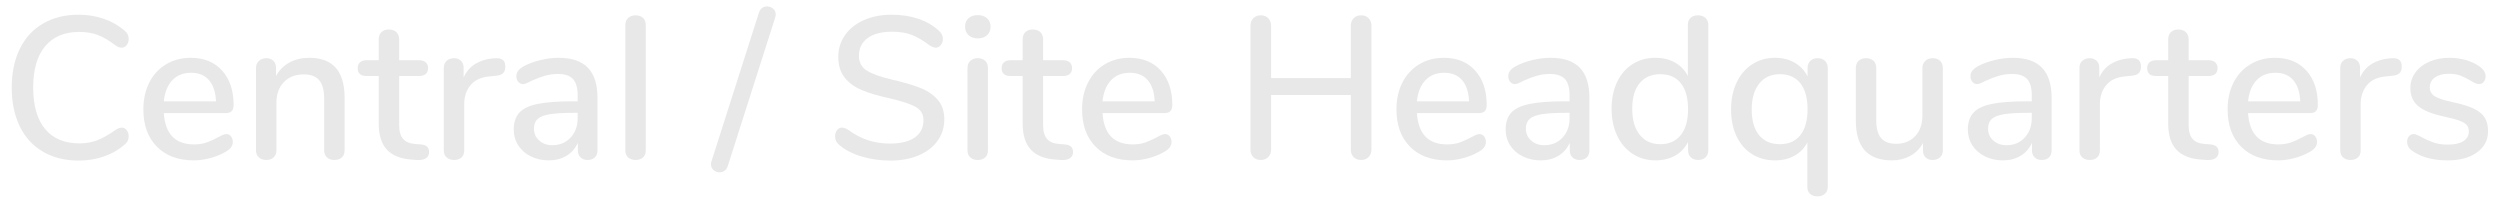 <?xml version="1.0" encoding="UTF-8" standalone="no"?>
<!DOCTYPE svg PUBLIC "-//W3C//DTD SVG 1.1//EN" "http://www.w3.org/Graphics/SVG/1.1/DTD/svg11.dtd">
<svg width="100%" height="100%" viewBox="0 0 173 14" version="1.1" xmlns="http://www.w3.org/2000/svg" xmlns:xlink="http://www.w3.org/1999/xlink" xml:space="preserve" xmlns:serif="http://www.serif.com/" style="fill-rule:evenodd;clip-rule:evenodd;stroke-linejoin:round;stroke-miterlimit:1.414;">
    <g transform="matrix(1,0,0,1,-666,-80)">
        <g transform="matrix(1,0,0,1,0,-7)">
            <g transform="matrix(1,0,0,1,666,98)">
                <g id="Central---Site-Headq" serif:id="Central-/-Site-Headq">
                    <path d="M2.982,-0.497C2.282,-0.903 1.745,-1.486 1.372,-2.247C0.999,-3.008 0.812,-3.906 0.812,-4.942C0.812,-5.969 0.999,-6.862 1.372,-7.623C1.745,-8.384 2.282,-8.967 2.982,-9.373C3.682,-9.779 4.503,-9.982 5.446,-9.982C6.062,-9.982 6.645,-9.886 7.196,-9.695C7.747,-9.504 8.227,-9.226 8.638,-8.862C8.815,-8.722 8.904,-8.535 8.904,-8.302C8.904,-8.134 8.857,-7.992 8.764,-7.875C8.671,-7.758 8.559,-7.7 8.428,-7.7C8.269,-7.7 8.115,-7.761 7.966,-7.882C7.518,-8.218 7.11,-8.454 6.741,-8.589C6.372,-8.724 5.955,-8.792 5.488,-8.792C4.461,-8.792 3.673,-8.461 3.122,-7.798C2.571,-7.135 2.296,-6.183 2.296,-4.942C2.296,-3.691 2.571,-2.735 3.122,-2.072C3.673,-1.409 4.461,-1.078 5.488,-1.078C5.936,-1.078 6.344,-1.148 6.713,-1.288C7.082,-1.428 7.499,-1.661 7.966,-1.988C8.153,-2.109 8.307,-2.17 8.428,-2.17C8.559,-2.17 8.671,-2.112 8.764,-1.995C8.857,-1.878 8.904,-1.736 8.904,-1.568C8.904,-1.335 8.815,-1.148 8.638,-1.008C8.227,-0.644 7.747,-0.366 7.196,-0.175C6.645,0.016 6.062,0.112 5.446,0.112C4.503,0.112 3.682,-0.091 2.982,-0.497Z" style="fill:rgb(232,232,232);fill-rule:nonzero;"/>
                    <path d="M15.983,-1.568C16.067,-1.465 16.109,-1.335 16.109,-1.176C16.109,-0.905 15.941,-0.677 15.605,-0.49C15.279,-0.303 14.922,-0.159 14.534,-0.056C14.147,0.047 13.776,0.098 13.421,0.098C12.339,0.098 11.485,-0.217 10.859,-0.847C10.234,-1.477 9.921,-2.338 9.921,-3.43C9.921,-4.13 10.059,-4.751 10.334,-5.292C10.61,-5.833 10.997,-6.253 11.496,-6.552C11.996,-6.851 12.563,-7 13.197,-7C14.112,-7 14.835,-6.706 15.367,-6.118C15.899,-5.53 16.165,-4.737 16.165,-3.738C16.165,-3.365 15.997,-3.178 15.661,-3.178L11.335,-3.178C11.429,-1.731 12.124,-1.008 13.421,-1.008C13.767,-1.008 14.065,-1.055 14.317,-1.148C14.569,-1.241 14.835,-1.363 15.115,-1.512C15.143,-1.531 15.22,-1.57 15.346,-1.631C15.472,-1.692 15.577,-1.722 15.661,-1.722C15.792,-1.722 15.899,-1.671 15.983,-1.568ZM11.923,-5.446C11.597,-5.101 11.401,-4.615 11.335,-3.99L14.947,-3.99C14.919,-4.625 14.758,-5.112 14.464,-5.453C14.17,-5.794 13.757,-5.964 13.225,-5.964C12.684,-5.964 12.25,-5.791 11.923,-5.446Z" style="fill:rgb(232,232,232);fill-rule:nonzero;"/>
                    <path d="M23.846,-4.242L23.846,-0.602C23.846,-0.387 23.783,-0.222 23.657,-0.105C23.531,0.012 23.356,0.07 23.132,0.07C22.918,0.07 22.747,0.009 22.621,-0.112C22.495,-0.233 22.432,-0.397 22.432,-0.602L22.432,-4.172C22.432,-4.751 22.318,-5.175 22.089,-5.446C21.861,-5.717 21.504,-5.852 21.018,-5.852C20.449,-5.852 19.992,-5.675 19.646,-5.32C19.301,-4.965 19.128,-4.489 19.128,-3.892L19.128,-0.602C19.128,-0.397 19.065,-0.233 18.939,-0.112C18.813,0.009 18.643,0.07 18.428,0.07C18.214,0.07 18.041,0.009 17.91,-0.112C17.78,-0.233 17.714,-0.397 17.714,-0.602L17.714,-6.3C17.714,-6.496 17.782,-6.657 17.917,-6.783C18.053,-6.909 18.223,-6.972 18.428,-6.972C18.634,-6.972 18.797,-6.911 18.918,-6.79C19.04,-6.669 19.1,-6.51 19.1,-6.314L19.1,-5.74C19.324,-6.151 19.637,-6.463 20.038,-6.678C20.44,-6.893 20.892,-7 21.396,-7C23.03,-7 23.846,-6.081 23.846,-4.242Z" style="fill:rgb(232,232,232);fill-rule:nonzero;"/>
                    <path d="M29.561,-0.847C29.649,-0.758 29.694,-0.635 29.694,-0.476C29.694,-0.289 29.621,-0.147 29.477,-0.049C29.332,0.049 29.12,0.089 28.84,0.07L28.462,0.042C27.706,-0.014 27.141,-0.245 26.768,-0.651C26.394,-1.057 26.208,-1.657 26.208,-2.45L26.208,-5.74L25.368,-5.74C24.957,-5.74 24.752,-5.922 24.752,-6.286C24.752,-6.454 24.805,-6.587 24.913,-6.685C25.02,-6.783 25.172,-6.832 25.368,-6.832L26.208,-6.832L26.208,-8.274C26.208,-8.489 26.271,-8.657 26.397,-8.778C26.523,-8.899 26.693,-8.96 26.908,-8.96C27.122,-8.96 27.295,-8.899 27.426,-8.778C27.556,-8.657 27.622,-8.489 27.622,-8.274L27.622,-6.832L29.008,-6.832C29.204,-6.832 29.355,-6.783 29.463,-6.685C29.57,-6.587 29.624,-6.454 29.624,-6.286C29.624,-6.109 29.57,-5.973 29.463,-5.88C29.355,-5.787 29.204,-5.74 29.008,-5.74L27.622,-5.74L27.622,-2.352C27.622,-1.913 27.713,-1.591 27.895,-1.386C28.077,-1.181 28.354,-1.064 28.728,-1.036L29.12,-1.008C29.325,-0.989 29.472,-0.936 29.561,-0.847Z" style="fill:rgb(232,232,232);fill-rule:nonzero;"/>
                    <path d="M34.967,-6.398C34.967,-6.193 34.916,-6.039 34.813,-5.936C34.71,-5.833 34.533,-5.773 34.281,-5.754L33.861,-5.712C33.273,-5.656 32.837,-5.451 32.552,-5.096C32.267,-4.741 32.125,-4.312 32.125,-3.808L32.125,-0.602C32.125,-0.378 32.06,-0.21 31.929,-0.098C31.798,0.014 31.63,0.07 31.425,0.07C31.22,0.07 31.049,0.014 30.914,-0.098C30.779,-0.21 30.711,-0.378 30.711,-0.602L30.711,-6.3C30.711,-6.515 30.779,-6.68 30.914,-6.797C31.049,-6.914 31.22,-6.972 31.425,-6.972C31.612,-6.972 31.768,-6.914 31.894,-6.797C32.02,-6.68 32.083,-6.519 32.083,-6.314L32.083,-5.642C32.27,-6.053 32.54,-6.365 32.895,-6.58C33.25,-6.795 33.651,-6.921 34.099,-6.958L34.295,-6.972C34.743,-7 34.967,-6.809 34.967,-6.398Z" style="fill:rgb(232,232,232);fill-rule:nonzero;"/>
                    <path d="M40.681,-6.314C41.124,-5.857 41.346,-5.161 41.346,-4.228L41.346,-0.602C41.346,-0.387 41.285,-0.222 41.164,-0.105C41.043,0.012 40.875,0.07 40.66,0.07C40.455,0.07 40.291,0.009 40.17,-0.112C40.049,-0.233 39.988,-0.397 39.988,-0.602L39.988,-1.12C39.811,-0.728 39.547,-0.427 39.197,-0.217C38.847,-0.007 38.439,0.098 37.972,0.098C37.524,0.098 37.113,0.007 36.74,-0.175C36.367,-0.357 36.075,-0.611 35.865,-0.938C35.655,-1.265 35.55,-1.629 35.55,-2.03C35.55,-2.525 35.678,-2.914 35.935,-3.199C36.192,-3.484 36.616,-3.687 37.209,-3.808C37.802,-3.929 38.616,-3.99 39.652,-3.99L39.974,-3.99L39.974,-4.396C39.974,-4.919 39.867,-5.297 39.652,-5.53C39.437,-5.763 39.092,-5.88 38.616,-5.88C38.289,-5.88 37.981,-5.838 37.692,-5.754C37.403,-5.67 37.085,-5.549 36.74,-5.39C36.488,-5.25 36.311,-5.18 36.208,-5.18C36.068,-5.18 35.954,-5.231 35.865,-5.334C35.776,-5.437 35.732,-5.567 35.732,-5.726C35.732,-5.866 35.772,-5.99 35.851,-6.097C35.93,-6.204 36.059,-6.309 36.236,-6.412C36.563,-6.589 36.945,-6.732 37.384,-6.839C37.823,-6.946 38.247,-7 38.658,-7C39.563,-7 40.238,-6.771 40.681,-6.314ZM39.484,-1.477C39.811,-1.827 39.974,-2.277 39.974,-2.828L39.974,-3.192L39.722,-3.192C38.994,-3.192 38.434,-3.159 38.042,-3.094C37.65,-3.029 37.37,-2.919 37.202,-2.765C37.034,-2.611 36.95,-2.389 36.95,-2.1C36.95,-1.764 37.071,-1.489 37.314,-1.274C37.557,-1.059 37.86,-0.952 38.224,-0.952C38.737,-0.952 39.157,-1.127 39.484,-1.477Z" style="fill:rgb(232,232,232);fill-rule:nonzero;"/>
                    <path d="M43.476,-0.098C43.341,-0.21 43.273,-0.378 43.273,-0.602L43.273,-9.254C43.273,-9.478 43.341,-9.648 43.476,-9.765C43.612,-9.882 43.782,-9.94 43.987,-9.94C44.193,-9.94 44.361,-9.882 44.491,-9.765C44.622,-9.648 44.687,-9.478 44.687,-9.254L44.687,-0.602C44.687,-0.378 44.622,-0.21 44.491,-0.098C44.361,0.014 44.193,0.07 43.987,0.07C43.782,0.07 43.612,0.014 43.476,-0.098Z" style="fill:rgb(232,232,232);fill-rule:nonzero;"/>
                    <path d="M50.138,0.819C50.035,0.889 49.923,0.924 49.802,0.924C49.643,0.924 49.503,0.873 49.382,0.77C49.26,0.667 49.2,0.532 49.2,0.364C49.2,0.299 49.214,0.224 49.242,0.14L52.518,-10.122C52.564,-10.271 52.639,-10.381 52.742,-10.451C52.844,-10.521 52.956,-10.556 53.078,-10.556C53.236,-10.556 53.376,-10.505 53.498,-10.402C53.619,-10.299 53.68,-10.164 53.68,-9.996C53.68,-9.931 53.666,-9.856 53.638,-9.772L50.362,0.49C50.315,0.639 50.24,0.749 50.138,0.819Z" style="fill:rgb(232,232,232);fill-rule:nonzero;"/>
                    <path d="M59.585,-0.182C58.946,-0.378 58.435,-0.649 58.052,-0.994C57.875,-1.143 57.786,-1.335 57.786,-1.568C57.786,-1.736 57.833,-1.878 57.926,-1.995C58.019,-2.112 58.131,-2.17 58.262,-2.17C58.393,-2.17 58.551,-2.109 58.738,-1.988C59.569,-1.372 60.516,-1.064 61.58,-1.064C62.327,-1.064 62.901,-1.204 63.302,-1.484C63.703,-1.764 63.904,-2.165 63.904,-2.688C63.904,-3.099 63.717,-3.407 63.344,-3.612C62.971,-3.817 62.373,-4.013 61.552,-4.2C60.768,-4.368 60.124,-4.559 59.62,-4.774C59.116,-4.989 58.722,-5.28 58.437,-5.649C58.152,-6.018 58.01,-6.487 58.01,-7.056C58.01,-7.625 58.166,-8.132 58.479,-8.575C58.792,-9.018 59.228,-9.364 59.788,-9.611C60.348,-9.858 60.987,-9.982 61.706,-9.982C62.369,-9.982 62.98,-9.889 63.54,-9.702C64.1,-9.515 64.576,-9.24 64.968,-8.876C65.155,-8.717 65.248,-8.526 65.248,-8.302C65.248,-8.143 65.199,-8.003 65.101,-7.882C65.003,-7.761 64.889,-7.7 64.758,-7.7C64.637,-7.7 64.483,-7.761 64.296,-7.882C63.867,-8.209 63.463,-8.444 63.085,-8.589C62.707,-8.734 62.252,-8.806 61.72,-8.806C61.001,-8.806 60.441,-8.659 60.04,-8.365C59.639,-8.071 59.438,-7.663 59.438,-7.14C59.438,-6.692 59.615,-6.354 59.97,-6.125C60.325,-5.896 60.894,-5.689 61.678,-5.502C62.499,-5.315 63.164,-5.122 63.673,-4.921C64.182,-4.72 64.588,-4.445 64.891,-4.095C65.194,-3.745 65.346,-3.295 65.346,-2.744C65.346,-2.184 65.19,-1.687 64.877,-1.253C64.564,-0.819 64.126,-0.483 63.561,-0.245C62.996,-0.007 62.345,0.112 61.608,0.112C60.899,0.112 60.224,0.014 59.585,-0.182Z" style="fill:rgb(232,232,232);fill-rule:nonzero;"/>
                    <path d="M67.154,-0.098C67.019,-0.21 66.951,-0.378 66.951,-0.602L66.951,-6.286C66.951,-6.51 67.019,-6.68 67.154,-6.797C67.29,-6.914 67.46,-6.972 67.665,-6.972C67.871,-6.972 68.039,-6.914 68.169,-6.797C68.3,-6.68 68.365,-6.51 68.365,-6.286L68.365,-0.602C68.365,-0.378 68.3,-0.21 68.169,-0.098C68.039,0.014 67.871,0.07 67.665,0.07C67.46,0.07 67.29,0.014 67.154,-0.098ZM67.021,-8.568C66.863,-8.717 66.783,-8.913 66.783,-9.156C66.783,-9.399 66.863,-9.592 67.021,-9.737C67.18,-9.882 67.395,-9.954 67.665,-9.954C67.927,-9.954 68.139,-9.882 68.302,-9.737C68.466,-9.592 68.547,-9.399 68.547,-9.156C68.547,-8.913 68.468,-8.717 68.309,-8.568C68.151,-8.419 67.936,-8.344 67.665,-8.344C67.395,-8.344 67.18,-8.419 67.021,-8.568Z" style="fill:rgb(232,232,232);fill-rule:nonzero;"/>
                    <path d="M74.122,-0.847C74.21,-0.758 74.255,-0.635 74.255,-0.476C74.255,-0.289 74.182,-0.147 74.038,-0.049C73.893,0.049 73.681,0.089 73.401,0.07L73.023,0.042C72.267,-0.014 71.702,-0.245 71.329,-0.651C70.955,-1.057 70.769,-1.657 70.769,-2.45L70.769,-5.74L69.929,-5.74C69.518,-5.74 69.313,-5.922 69.313,-6.286C69.313,-6.454 69.366,-6.587 69.474,-6.685C69.581,-6.783 69.733,-6.832 69.929,-6.832L70.769,-6.832L70.769,-8.274C70.769,-8.489 70.832,-8.657 70.958,-8.778C71.084,-8.899 71.254,-8.96 71.469,-8.96C71.683,-8.96 71.856,-8.899 71.987,-8.778C72.117,-8.657 72.183,-8.489 72.183,-8.274L72.183,-6.832L73.569,-6.832C73.765,-6.832 73.916,-6.783 74.024,-6.685C74.131,-6.587 74.185,-6.454 74.185,-6.286C74.185,-6.109 74.131,-5.973 74.024,-5.88C73.916,-5.787 73.765,-5.74 73.569,-5.74L72.183,-5.74L72.183,-2.352C72.183,-1.913 72.274,-1.591 72.456,-1.386C72.638,-1.181 72.915,-1.064 73.289,-1.036L73.681,-1.008C73.886,-0.989 74.033,-0.936 74.122,-0.847Z" style="fill:rgb(232,232,232);fill-rule:nonzero;"/>
                    <path d="M80.942,-1.568C81.026,-1.465 81.068,-1.335 81.068,-1.176C81.068,-0.905 80.9,-0.677 80.564,-0.49C80.237,-0.303 79.88,-0.159 79.493,-0.056C79.105,0.047 78.734,0.098 78.38,0.098C77.297,0.098 76.443,-0.217 75.818,-0.847C75.192,-1.477 74.88,-2.338 74.88,-3.43C74.88,-4.13 75.017,-4.751 75.293,-5.292C75.568,-5.833 75.955,-6.253 76.455,-6.552C76.954,-6.851 77.521,-7 78.156,-7C79.07,-7 79.794,-6.706 80.326,-6.118C80.858,-5.53 81.124,-4.737 81.124,-3.738C81.124,-3.365 80.956,-3.178 80.62,-3.178L76.294,-3.178C76.387,-1.731 77.082,-1.008 78.38,-1.008C78.725,-1.008 79.024,-1.055 79.276,-1.148C79.528,-1.241 79.794,-1.363 80.074,-1.512C80.102,-1.531 80.179,-1.57 80.305,-1.631C80.431,-1.692 80.536,-1.722 80.62,-1.722C80.75,-1.722 80.858,-1.671 80.942,-1.568ZM76.882,-5.446C76.555,-5.101 76.359,-4.615 76.294,-3.99L79.906,-3.99C79.878,-4.625 79.717,-5.112 79.423,-5.453C79.129,-5.794 78.716,-5.964 78.184,-5.964C77.642,-5.964 77.208,-5.791 76.882,-5.446Z" style="fill:rgb(232,232,232);fill-rule:nonzero;"/>
                    <path d="M94.708,-9.737C94.839,-9.602 94.904,-9.427 94.904,-9.212L94.904,-0.658C94.904,-0.443 94.839,-0.268 94.708,-0.133C94.577,0.002 94.405,0.07 94.19,0.07C93.975,0.07 93.803,0.005 93.672,-0.126C93.541,-0.257 93.476,-0.434 93.476,-0.658L93.476,-4.424L87.96,-4.424L87.96,-0.658C87.96,-0.443 87.895,-0.268 87.764,-0.133C87.633,0.002 87.461,0.07 87.246,0.07C87.031,0.07 86.859,0.005 86.728,-0.126C86.597,-0.257 86.532,-0.434 86.532,-0.658L86.532,-9.212C86.532,-9.427 86.597,-9.602 86.728,-9.737C86.859,-9.872 87.031,-9.94 87.246,-9.94C87.461,-9.94 87.633,-9.872 87.764,-9.737C87.895,-9.602 87.96,-9.427 87.96,-9.212L87.96,-5.6L93.476,-5.6L93.476,-9.212C93.476,-9.427 93.541,-9.602 93.672,-9.737C93.803,-9.872 93.975,-9.94 94.19,-9.94C94.405,-9.94 94.577,-9.872 94.708,-9.737Z" style="fill:rgb(232,232,232);fill-rule:nonzero;"/>
                    <path d="M102.697,-1.568C102.781,-1.465 102.823,-1.335 102.823,-1.176C102.823,-0.905 102.655,-0.677 102.319,-0.49C101.993,-0.303 101.636,-0.159 101.248,-0.056C100.861,0.047 100.49,0.098 100.135,0.098C99.053,0.098 98.199,-0.217 97.573,-0.847C96.948,-1.477 96.635,-2.338 96.635,-3.43C96.635,-4.13 96.773,-4.751 97.048,-5.292C97.324,-5.833 97.711,-6.253 98.21,-6.552C98.71,-6.851 99.277,-7 99.911,-7C100.826,-7 101.549,-6.706 102.081,-6.118C102.613,-5.53 102.879,-4.737 102.879,-3.738C102.879,-3.365 102.711,-3.178 102.375,-3.178L98.049,-3.178C98.143,-1.731 98.838,-1.008 100.135,-1.008C100.481,-1.008 100.779,-1.055 101.031,-1.148C101.283,-1.241 101.549,-1.363 101.829,-1.512C101.857,-1.531 101.934,-1.57 102.06,-1.631C102.186,-1.692 102.291,-1.722 102.375,-1.722C102.506,-1.722 102.613,-1.671 102.697,-1.568ZM98.637,-5.446C98.311,-5.101 98.115,-4.615 98.049,-3.99L101.661,-3.99C101.633,-4.625 101.472,-5.112 101.178,-5.453C100.884,-5.794 100.471,-5.964 99.939,-5.964C99.398,-5.964 98.964,-5.791 98.637,-5.446Z" style="fill:rgb(232,232,232);fill-rule:nonzero;"/>
                    <path d="M109.322,-6.314C109.765,-5.857 109.987,-5.161 109.987,-4.228L109.987,-0.602C109.987,-0.387 109.926,-0.222 109.805,-0.105C109.683,0.012 109.515,0.07 109.301,0.07C109.095,0.07 108.932,0.009 108.811,-0.112C108.689,-0.233 108.629,-0.397 108.629,-0.602L108.629,-1.12C108.451,-0.728 108.188,-0.427 107.838,-0.217C107.488,-0.007 107.079,0.098 106.613,0.098C106.165,0.098 105.754,0.007 105.381,-0.175C105.007,-0.357 104.716,-0.611 104.506,-0.938C104.296,-1.265 104.191,-1.629 104.191,-2.03C104.191,-2.525 104.319,-2.914 104.576,-3.199C104.832,-3.484 105.257,-3.687 105.85,-3.808C106.442,-3.929 107.257,-3.99 108.293,-3.99L108.615,-3.99L108.615,-4.396C108.615,-4.919 108.507,-5.297 108.293,-5.53C108.078,-5.763 107.733,-5.88 107.257,-5.88C106.93,-5.88 106.622,-5.838 106.333,-5.754C106.043,-5.67 105.726,-5.549 105.381,-5.39C105.129,-5.25 104.951,-5.18 104.849,-5.18C104.709,-5.18 104.594,-5.231 104.506,-5.334C104.417,-5.437 104.373,-5.567 104.373,-5.726C104.373,-5.866 104.412,-5.99 104.492,-6.097C104.571,-6.204 104.699,-6.309 104.877,-6.412C105.203,-6.589 105.586,-6.732 106.025,-6.839C106.463,-6.946 106.888,-7 107.299,-7C108.204,-7 108.878,-6.771 109.322,-6.314ZM108.125,-1.477C108.451,-1.827 108.615,-2.277 108.615,-2.828L108.615,-3.192L108.363,-3.192C107.635,-3.192 107.075,-3.159 106.683,-3.094C106.291,-3.029 106.011,-2.919 105.843,-2.765C105.675,-2.611 105.591,-2.389 105.591,-2.1C105.591,-1.764 105.712,-1.489 105.955,-1.274C106.197,-1.059 106.501,-0.952 106.865,-0.952C107.378,-0.952 107.798,-1.127 108.125,-1.477Z" style="fill:rgb(232,232,232);fill-rule:nonzero;"/>
                    <path d="M118.018,-9.758C118.148,-9.637 118.214,-9.473 118.214,-9.268L118.214,-0.616C118.214,-0.401 118.151,-0.233 118.025,-0.112C117.899,0.009 117.728,0.07 117.514,0.07C117.299,0.07 117.129,0.009 117.003,-0.112C116.877,-0.233 116.814,-0.401 116.814,-0.616L116.814,-1.176C116.608,-0.765 116.31,-0.45 115.918,-0.231C115.526,-0.012 115.073,0.098 114.56,0.098C113.972,0.098 113.447,-0.051 112.985,-0.35C112.523,-0.649 112.163,-1.069 111.907,-1.61C111.65,-2.151 111.522,-2.772 111.522,-3.472C111.522,-4.181 111.65,-4.802 111.907,-5.334C112.163,-5.866 112.52,-6.277 112.978,-6.566C113.435,-6.855 113.962,-7 114.56,-7C115.073,-7 115.523,-6.89 115.911,-6.671C116.298,-6.452 116.594,-6.141 116.8,-5.74L116.8,-9.296C116.8,-9.492 116.863,-9.648 116.989,-9.765C117.115,-9.882 117.285,-9.94 117.5,-9.94C117.714,-9.94 117.887,-9.879 118.018,-9.758ZM116.31,-1.652C116.646,-2.072 116.814,-2.669 116.814,-3.444C116.814,-4.219 116.648,-4.816 116.317,-5.236C115.985,-5.656 115.512,-5.866 114.896,-5.866C114.28,-5.866 113.801,-5.658 113.461,-5.243C113.12,-4.828 112.95,-4.237 112.95,-3.472C112.95,-2.707 113.122,-2.107 113.468,-1.673C113.813,-1.239 114.289,-1.022 114.896,-1.022C115.502,-1.022 115.974,-1.232 116.31,-1.652Z" style="fill:rgb(232,232,232);fill-rule:nonzero;"/>
                    <path d="M126.294,-6.783C126.42,-6.657 126.483,-6.491 126.483,-6.286L126.483,1.918C126.483,2.123 126.418,2.287 126.287,2.408C126.156,2.529 125.984,2.59 125.769,2.59C125.554,2.59 125.384,2.532 125.258,2.415C125.132,2.298 125.069,2.142 125.069,1.946L125.069,-1.148C124.864,-0.747 124.567,-0.439 124.18,-0.224C123.793,-0.009 123.342,0.098 122.829,0.098C122.232,0.098 121.702,-0.047 121.24,-0.336C120.778,-0.625 120.421,-1.036 120.169,-1.568C119.917,-2.1 119.791,-2.716 119.791,-3.416C119.791,-4.125 119.919,-4.751 120.176,-5.292C120.433,-5.833 120.792,-6.253 121.254,-6.552C121.716,-6.851 122.241,-7 122.829,-7C123.342,-7 123.795,-6.888 124.187,-6.664C124.579,-6.44 124.878,-6.123 125.083,-5.712L125.083,-6.286C125.083,-6.491 125.146,-6.657 125.272,-6.783C125.398,-6.909 125.568,-6.972 125.783,-6.972C125.998,-6.972 126.168,-6.909 126.294,-6.783ZM124.586,-1.652C124.917,-2.072 125.083,-2.669 125.083,-3.444C125.083,-4.219 124.917,-4.816 124.586,-5.236C124.255,-5.656 123.781,-5.866 123.165,-5.866C122.558,-5.866 122.082,-5.649 121.737,-5.215C121.392,-4.781 121.219,-4.181 121.219,-3.416C121.219,-2.651 121.389,-2.06 121.73,-1.645C122.071,-1.23 122.549,-1.022 123.165,-1.022C123.781,-1.022 124.255,-1.232 124.586,-1.652Z" style="fill:rgb(232,232,232);fill-rule:nonzero;"/>
                    <path d="M134.255,-6.79C134.381,-6.669 134.444,-6.501 134.444,-6.286L134.444,-0.588C134.444,-0.392 134.379,-0.233 134.248,-0.112C134.118,0.009 133.945,0.07 133.73,0.07C133.534,0.07 133.376,0.012 133.254,-0.105C133.133,-0.222 133.072,-0.378 133.072,-0.574L133.072,-1.106C132.858,-0.714 132.561,-0.415 132.183,-0.21C131.805,-0.005 131.383,0.098 130.916,0.098C129.255,0.098 128.424,-0.817 128.424,-2.646L128.424,-6.286C128.424,-6.501 128.487,-6.669 128.613,-6.79C128.739,-6.911 128.914,-6.972 129.138,-6.972C129.353,-6.972 129.523,-6.911 129.649,-6.79C129.775,-6.669 129.838,-6.501 129.838,-6.286L129.838,-2.66C129.838,-2.109 129.95,-1.703 130.174,-1.442C130.398,-1.181 130.744,-1.05 131.21,-1.05C131.761,-1.05 132.202,-1.227 132.533,-1.582C132.865,-1.937 133.03,-2.408 133.03,-2.996L133.03,-6.286C133.03,-6.491 133.096,-6.657 133.226,-6.783C133.357,-6.909 133.53,-6.972 133.744,-6.972C133.959,-6.972 134.129,-6.911 134.255,-6.79Z" style="fill:rgb(232,232,232);fill-rule:nonzero;"/>
                    <path d="M141.306,-6.314C141.75,-5.857 141.971,-5.161 141.971,-4.228L141.971,-0.602C141.971,-0.387 141.911,-0.222 141.789,-0.105C141.668,0.012 141.5,0.07 141.285,0.07C141.08,0.07 140.917,0.009 140.795,-0.112C140.674,-0.233 140.613,-0.397 140.613,-0.602L140.613,-1.12C140.436,-0.728 140.172,-0.427 139.822,-0.217C139.472,-0.007 139.064,0.098 138.597,0.098C138.149,0.098 137.739,0.007 137.365,-0.175C136.992,-0.357 136.7,-0.611 136.49,-0.938C136.28,-1.265 136.175,-1.629 136.175,-2.03C136.175,-2.525 136.304,-2.914 136.56,-3.199C136.817,-3.484 137.242,-3.687 137.834,-3.808C138.427,-3.929 139.241,-3.99 140.277,-3.99L140.599,-3.99L140.599,-4.396C140.599,-4.919 140.492,-5.297 140.277,-5.53C140.063,-5.763 139.717,-5.88 139.241,-5.88C138.915,-5.88 138.607,-5.838 138.317,-5.754C138.028,-5.67 137.711,-5.549 137.365,-5.39C137.113,-5.25 136.936,-5.18 136.833,-5.18C136.693,-5.18 136.579,-5.231 136.49,-5.334C136.402,-5.437 136.357,-5.567 136.357,-5.726C136.357,-5.866 136.397,-5.99 136.476,-6.097C136.556,-6.204 136.684,-6.309 136.861,-6.412C137.188,-6.589 137.571,-6.732 138.009,-6.839C138.448,-6.946 138.873,-7 139.283,-7C140.189,-7 140.863,-6.771 141.306,-6.314ZM140.109,-1.477C140.436,-1.827 140.599,-2.277 140.599,-2.828L140.599,-3.192L140.347,-3.192C139.619,-3.192 139.059,-3.159 138.667,-3.094C138.275,-3.029 137.995,-2.919 137.827,-2.765C137.659,-2.611 137.575,-2.389 137.575,-2.1C137.575,-1.764 137.697,-1.489 137.939,-1.274C138.182,-1.059 138.485,-0.952 138.849,-0.952C139.363,-0.952 139.783,-1.127 140.109,-1.477Z" style="fill:rgb(232,232,232);fill-rule:nonzero;"/>
                    <path d="M148.155,-6.398C148.155,-6.193 148.103,-6.039 148.001,-5.936C147.898,-5.833 147.721,-5.773 147.469,-5.754L147.049,-5.712C146.461,-5.656 146.024,-5.451 145.74,-5.096C145.455,-4.741 145.313,-4.312 145.313,-3.808L145.313,-0.602C145.313,-0.378 145.247,-0.21 145.117,-0.098C144.986,0.014 144.818,0.07 144.613,0.07C144.407,0.07 144.237,0.014 144.102,-0.098C143.966,-0.21 143.899,-0.378 143.899,-0.602L143.899,-6.3C143.899,-6.515 143.966,-6.68 144.102,-6.797C144.237,-6.914 144.407,-6.972 144.613,-6.972C144.799,-6.972 144.956,-6.914 145.082,-6.797C145.208,-6.68 145.271,-6.519 145.271,-6.314L145.271,-5.642C145.457,-6.053 145.728,-6.365 146.083,-6.58C146.437,-6.795 146.839,-6.921 147.287,-6.958L147.483,-6.972C147.931,-7 148.155,-6.809 148.155,-6.398Z" style="fill:rgb(232,232,232);fill-rule:nonzero;"/>
                    <path d="M153.393,-0.847C153.481,-0.758 153.526,-0.635 153.526,-0.476C153.526,-0.289 153.453,-0.147 153.309,-0.049C153.164,0.049 152.952,0.089 152.672,0.07L152.294,0.042C151.538,-0.014 150.973,-0.245 150.6,-0.651C150.226,-1.057 150.04,-1.657 150.04,-2.45L150.04,-5.74L149.2,-5.74C148.789,-5.74 148.584,-5.922 148.584,-6.286C148.584,-6.454 148.637,-6.587 148.745,-6.685C148.852,-6.783 149.004,-6.832 149.2,-6.832L150.04,-6.832L150.04,-8.274C150.04,-8.489 150.103,-8.657 150.229,-8.778C150.355,-8.899 150.525,-8.96 150.74,-8.96C150.954,-8.96 151.127,-8.899 151.258,-8.778C151.388,-8.657 151.454,-8.489 151.454,-8.274L151.454,-6.832L152.84,-6.832C153.036,-6.832 153.187,-6.783 153.295,-6.685C153.402,-6.587 153.456,-6.454 153.456,-6.286C153.456,-6.109 153.402,-5.973 153.295,-5.88C153.187,-5.787 153.036,-5.74 152.84,-5.74L151.454,-5.74L151.454,-2.352C151.454,-1.913 151.545,-1.591 151.727,-1.386C151.909,-1.181 152.186,-1.064 152.56,-1.036L152.952,-1.008C153.157,-0.989 153.304,-0.936 153.393,-0.847Z" style="fill:rgb(232,232,232);fill-rule:nonzero;"/>
                    <path d="M160.213,-1.568C160.297,-1.465 160.339,-1.335 160.339,-1.176C160.339,-0.905 160.171,-0.677 159.835,-0.49C159.508,-0.303 159.151,-0.159 158.764,-0.056C158.377,0.047 158.006,0.098 157.651,0.098C156.568,0.098 155.714,-0.217 155.089,-0.847C154.464,-1.477 154.151,-2.338 154.151,-3.43C154.151,-4.13 154.289,-4.751 154.564,-5.292C154.839,-5.833 155.227,-6.253 155.726,-6.552C156.225,-6.851 156.792,-7 157.427,-7C158.342,-7 159.065,-6.706 159.597,-6.118C160.129,-5.53 160.395,-4.737 160.395,-3.738C160.395,-3.365 160.227,-3.178 159.891,-3.178L155.565,-3.178C155.658,-1.731 156.354,-1.008 157.651,-1.008C157.996,-1.008 158.295,-1.055 158.547,-1.148C158.799,-1.241 159.065,-1.363 159.345,-1.512C159.373,-1.531 159.45,-1.57 159.576,-1.631C159.702,-1.692 159.807,-1.722 159.891,-1.722C160.022,-1.722 160.129,-1.671 160.213,-1.568ZM156.153,-5.446C155.826,-5.101 155.63,-4.615 155.565,-3.99L159.177,-3.99C159.149,-4.625 158.988,-5.112 158.694,-5.453C158.4,-5.794 157.987,-5.964 157.455,-5.964C156.914,-5.964 156.48,-5.791 156.153,-5.446Z" style="fill:rgb(232,232,232);fill-rule:nonzero;"/>
                    <path d="M166.2,-6.398C166.2,-6.193 166.149,-6.039 166.046,-5.936C165.944,-5.833 165.766,-5.773 165.514,-5.754L165.094,-5.712C164.506,-5.656 164.07,-5.451 163.785,-5.096C163.501,-4.741 163.358,-4.312 163.358,-3.808L163.358,-0.602C163.358,-0.378 163.293,-0.21 163.162,-0.098C163.032,0.014 162.864,0.07 162.658,0.07C162.453,0.07 162.283,0.014 162.147,-0.098C162.012,-0.21 161.944,-0.378 161.944,-0.602L161.944,-6.3C161.944,-6.515 162.012,-6.68 162.147,-6.797C162.283,-6.914 162.453,-6.972 162.658,-6.972C162.845,-6.972 163.001,-6.914 163.127,-6.797C163.253,-6.68 163.316,-6.519 163.316,-6.314L163.316,-5.642C163.503,-6.053 163.774,-6.365 164.128,-6.58C164.483,-6.795 164.884,-6.921 165.332,-6.958L165.528,-6.972C165.976,-7 166.2,-6.809 166.2,-6.398Z" style="fill:rgb(232,232,232);fill-rule:nonzero;"/>
                    <path d="M167.035,-0.49C166.867,-0.593 166.748,-0.7 166.678,-0.812C166.608,-0.924 166.573,-1.05 166.573,-1.19C166.573,-1.339 166.615,-1.465 166.699,-1.568C166.783,-1.671 166.891,-1.722 167.021,-1.722C167.143,-1.722 167.334,-1.647 167.595,-1.498C167.875,-1.349 168.148,-1.227 168.414,-1.134C168.68,-1.041 169.014,-0.994 169.415,-0.994C169.863,-0.994 170.213,-1.073 170.465,-1.232C170.717,-1.391 170.843,-1.615 170.843,-1.904C170.843,-2.091 170.794,-2.24 170.696,-2.352C170.598,-2.464 170.428,-2.564 170.185,-2.653C169.943,-2.742 169.583,-2.837 169.107,-2.94C168.286,-3.117 167.696,-3.358 167.336,-3.661C166.977,-3.964 166.797,-4.377 166.797,-4.9C166.797,-5.301 166.914,-5.663 167.147,-5.985C167.381,-6.307 167.703,-6.557 168.113,-6.734C168.524,-6.911 168.991,-7 169.513,-7C169.887,-7 170.251,-6.951 170.605,-6.853C170.96,-6.755 171.273,-6.613 171.543,-6.426C171.851,-6.221 172.005,-5.983 172.005,-5.712C172.005,-5.563 171.961,-5.437 171.872,-5.334C171.784,-5.231 171.679,-5.18 171.557,-5.18C171.473,-5.18 171.389,-5.199 171.305,-5.236C171.221,-5.273 171.109,-5.334 170.969,-5.418C170.717,-5.567 170.482,-5.684 170.262,-5.768C170.043,-5.852 169.77,-5.894 169.443,-5.894C169.051,-5.894 168.736,-5.81 168.498,-5.642C168.26,-5.474 168.141,-5.245 168.141,-4.956C168.141,-4.695 168.251,-4.492 168.47,-4.347C168.69,-4.202 169.103,-4.065 169.709,-3.934C170.335,-3.803 170.825,-3.654 171.179,-3.486C171.534,-3.318 171.788,-3.11 171.942,-2.863C172.096,-2.616 172.173,-2.301 172.173,-1.918C172.173,-1.311 171.919,-0.824 171.41,-0.455C170.902,-0.086 170.223,0.098 169.373,0.098C168.421,0.098 167.642,-0.098 167.035,-0.49Z" style="fill:rgb(232,232,232);fill-rule:nonzero;"/>
                </g>
            </g>
        </g>
    </g>
</svg>
